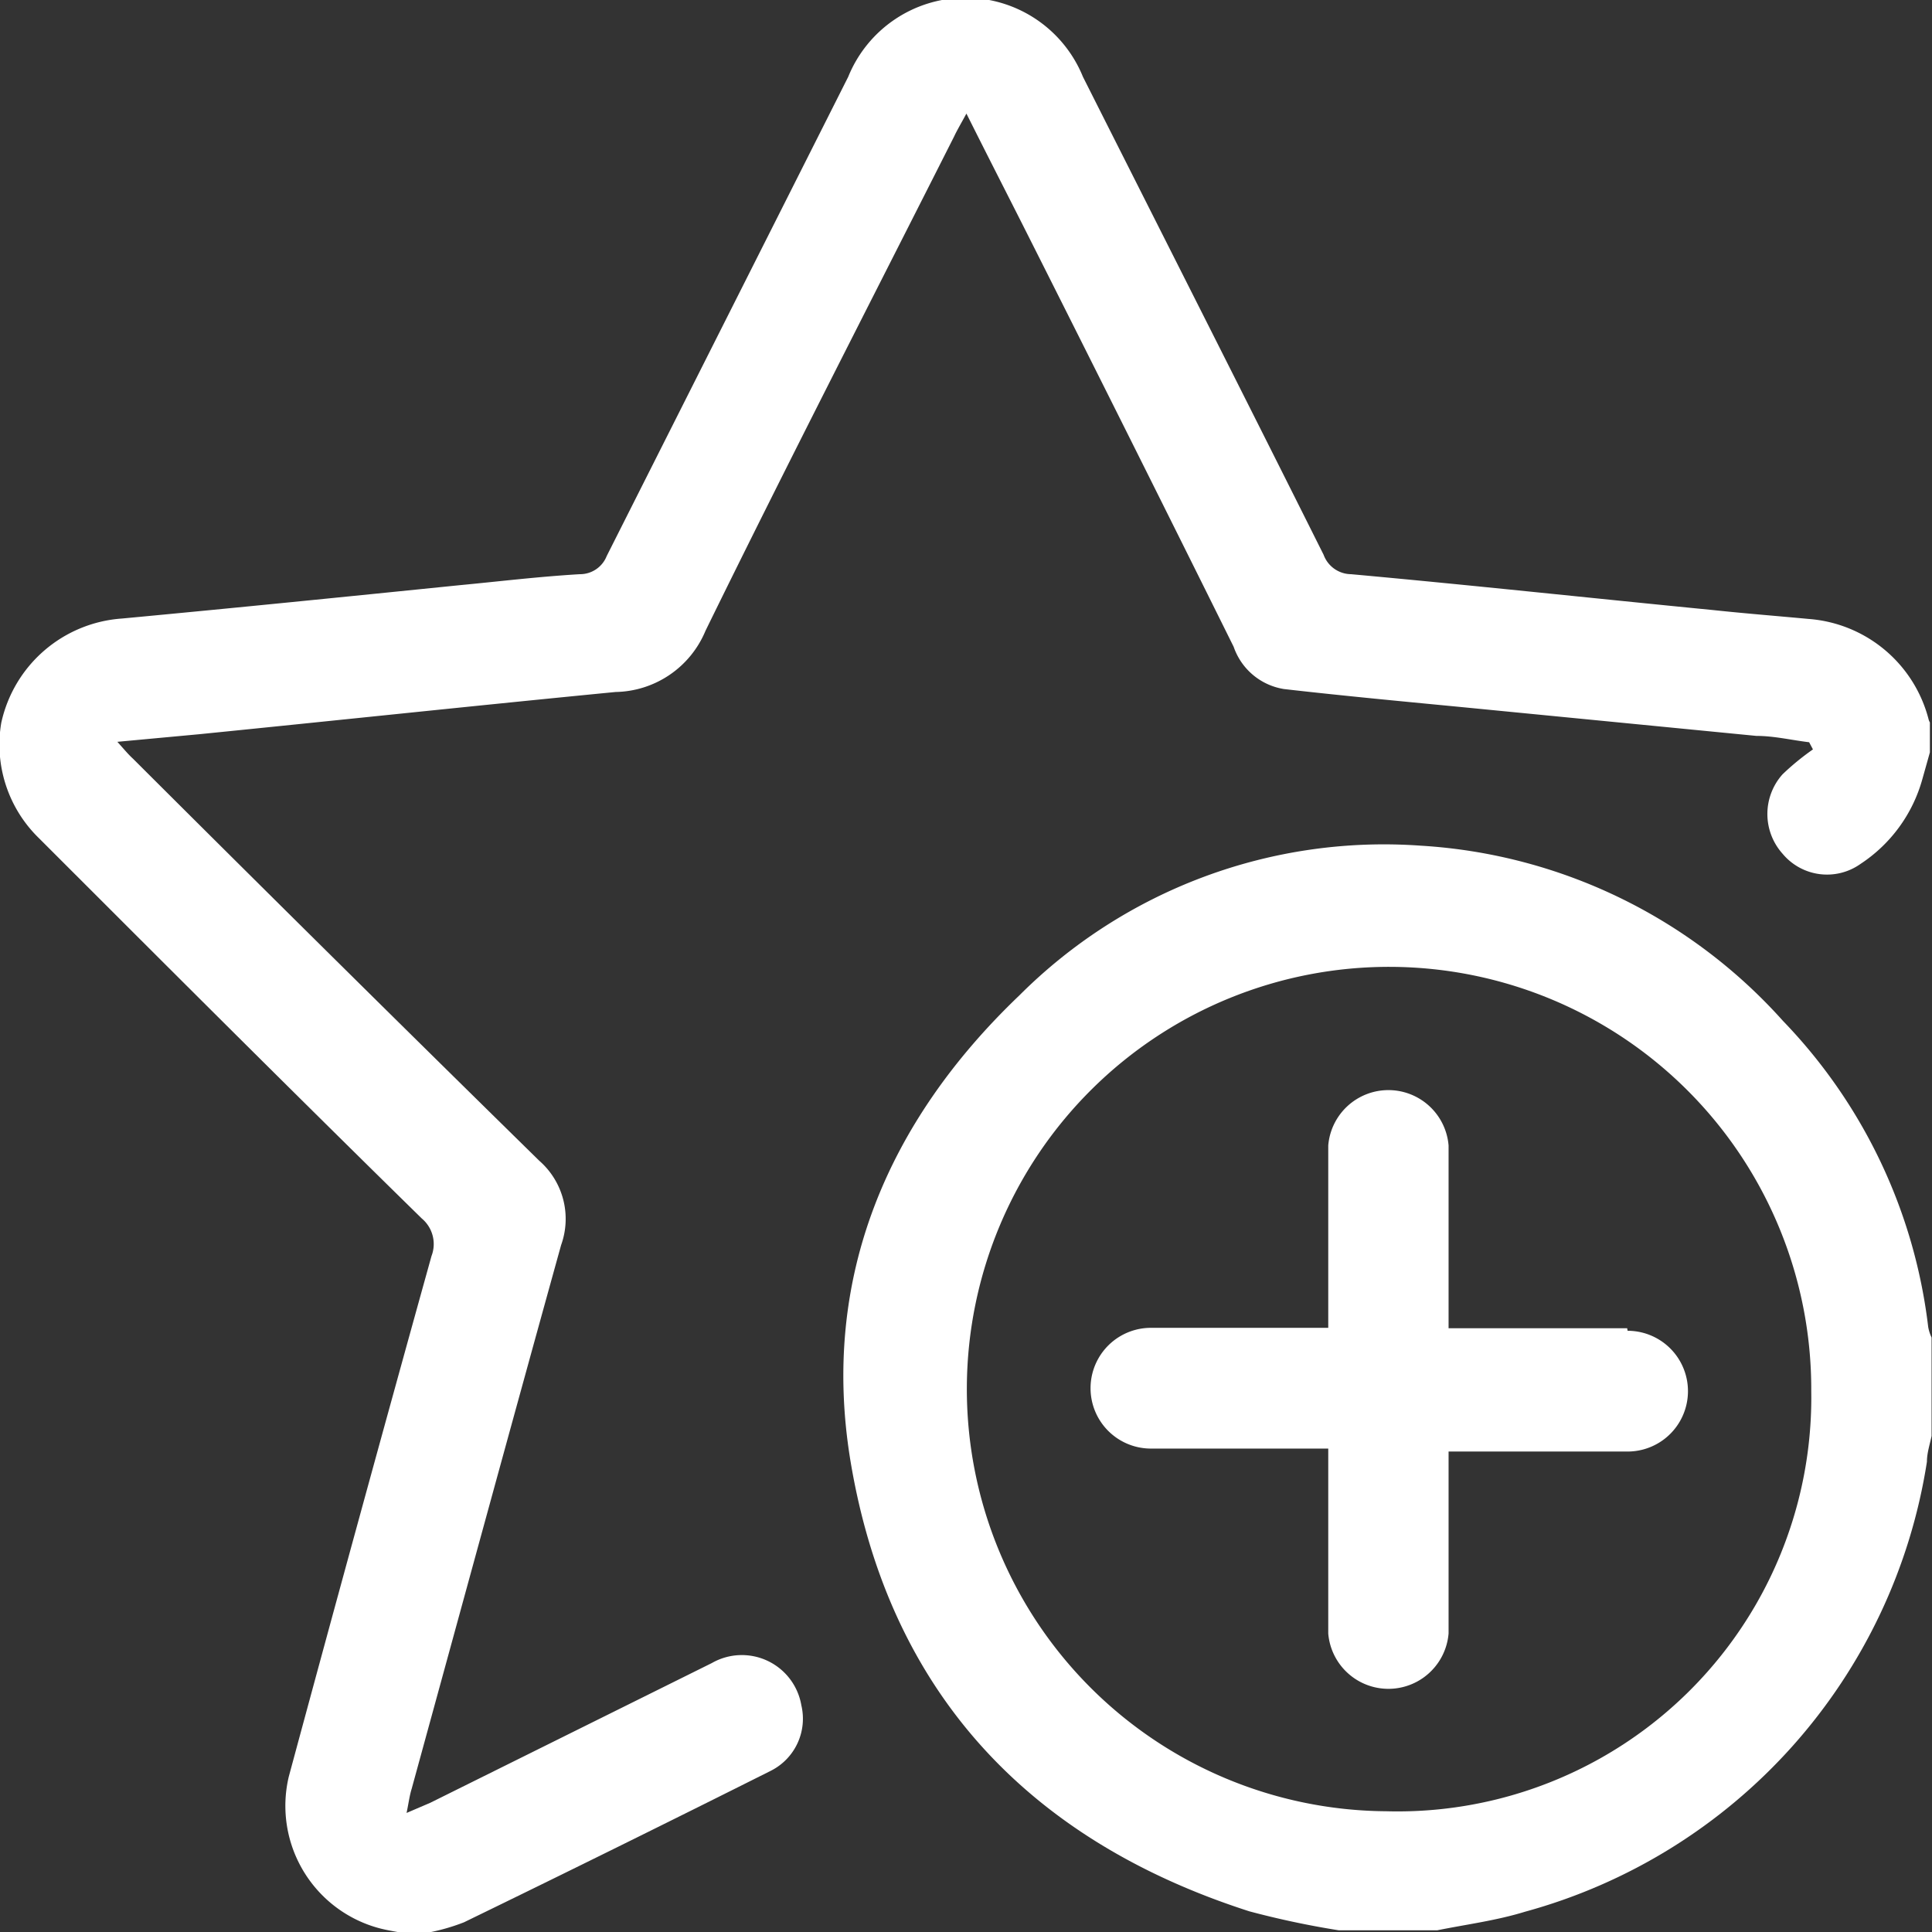 <svg id="Слой_1" data-name="Слой 1" xmlns="http://www.w3.org/2000/svg" viewBox="0 0 45.76 45.76"><rect x="0" y="0" width="45.76" height="45.76" fill="#333333" stroke="none"/><defs><style>.cls-1{fill:#fff;}</style></defs><path class="cls-1" d="M278.22,369.2a3.18,3.18,0,0,0-2.84-2.38c-.75-.07-1.51-.13-2.26-.21-2.86-.28-5.72-.59-8.58-.85a.7.7,0,0,1-.65-.46c-1.89-3.78-3.8-7.55-5.7-11.32a3,3,0,0,0-5.56,0l-5.72,11.35a.68.68,0,0,1-.64.43c-1,.06-1.89.17-2.84.26-2.66.27-5.33.54-8,.79a3.15,3.15,0,0,0-2.86,2.47,3.09,3.09,0,0,0,.9,2.74c3,3,6,6,9.06,9a.79.79,0,0,1,.23.89q-1.71,6.15-3.38,12.33a3,3,0,0,0,2.18,3.6c.2.05.41.08.61.12h.36a4.75,4.75,0,0,0,1-.27q3.64-1.77,7.27-3.59a1.38,1.38,0,0,0,.72-1.55,1.43,1.43,0,0,0-2.12-1l-6.67,3.31-.56.24c.05-.24.07-.41.12-.57,1.18-4.3,2.35-8.59,3.54-12.88a1.83,1.83,0,0,0-.52-2q-4.83-4.74-9.62-9.52c-.11-.1-.2-.21-.37-.4l1.94-.18c3.29-.33,6.57-.68,9.86-1a2.35,2.35,0,0,0,2.13-1.45c1.92-3.92,3.92-7.81,5.89-11.71.07-.15.16-.3.29-.54.47.94.9,1.78,1.33,2.63q2.52,5,5,10a1.51,1.51,0,0,0,1.19,1c1.48.17,3,.31,4.44.45l6.75.66c.42,0,.83.1,1.25.15l.09.17a6,6,0,0,0-.72.59,1.41,1.41,0,0,0,0,1.88,1.37,1.37,0,0,0,1.85.24,3.53,3.53,0,0,0,1.46-2l.18-.64v-.71S278.23,369.24,278.22,369.2Z" transform="translate(-232.54 -352.16)"/><path class="cls-1" d="M274.77,376.34a12.52,12.52,0,0,0-8.58-4.15,12.21,12.21,0,0,0-9.51,3.55c-3.14,3-4.7,6.71-4,11,.9,5.46,4.19,9,9.45,10.69a21,21,0,0,0,2.12.45h2.33c.69-.14,1.4-.23,2.08-.44a13.14,13.14,0,0,0,9.52-10.66c0-.21.07-.41.11-.61v-2.33a1,1,0,0,1-.08-.25A12.57,12.57,0,0,0,274.77,376.34Zm-9.4,18.72a10,10,0,1,1,10.07-9.95A9.8,9.8,0,0,1,265.37,395.06Z" transform="translate(-232.54 -352.16)"/><path class="cls-1" d="M271.08,383.62h-4.23v-.53c0-1.27,0-2.53,0-3.8a1.43,1.43,0,0,0-2.85,0c0,.85,0,1.7,0,2.55v1.77H259.8a1.43,1.43,0,1,0,0,2.86H264V387c0,1.28,0,2.57,0,3.85a1.43,1.43,0,0,0,2.85,0c0-.83,0-1.67,0-2.5v-1.81h4.24a1.43,1.43,0,1,0,0-2.86Z" transform="translate(-232.54 -352.16)"/></svg>
